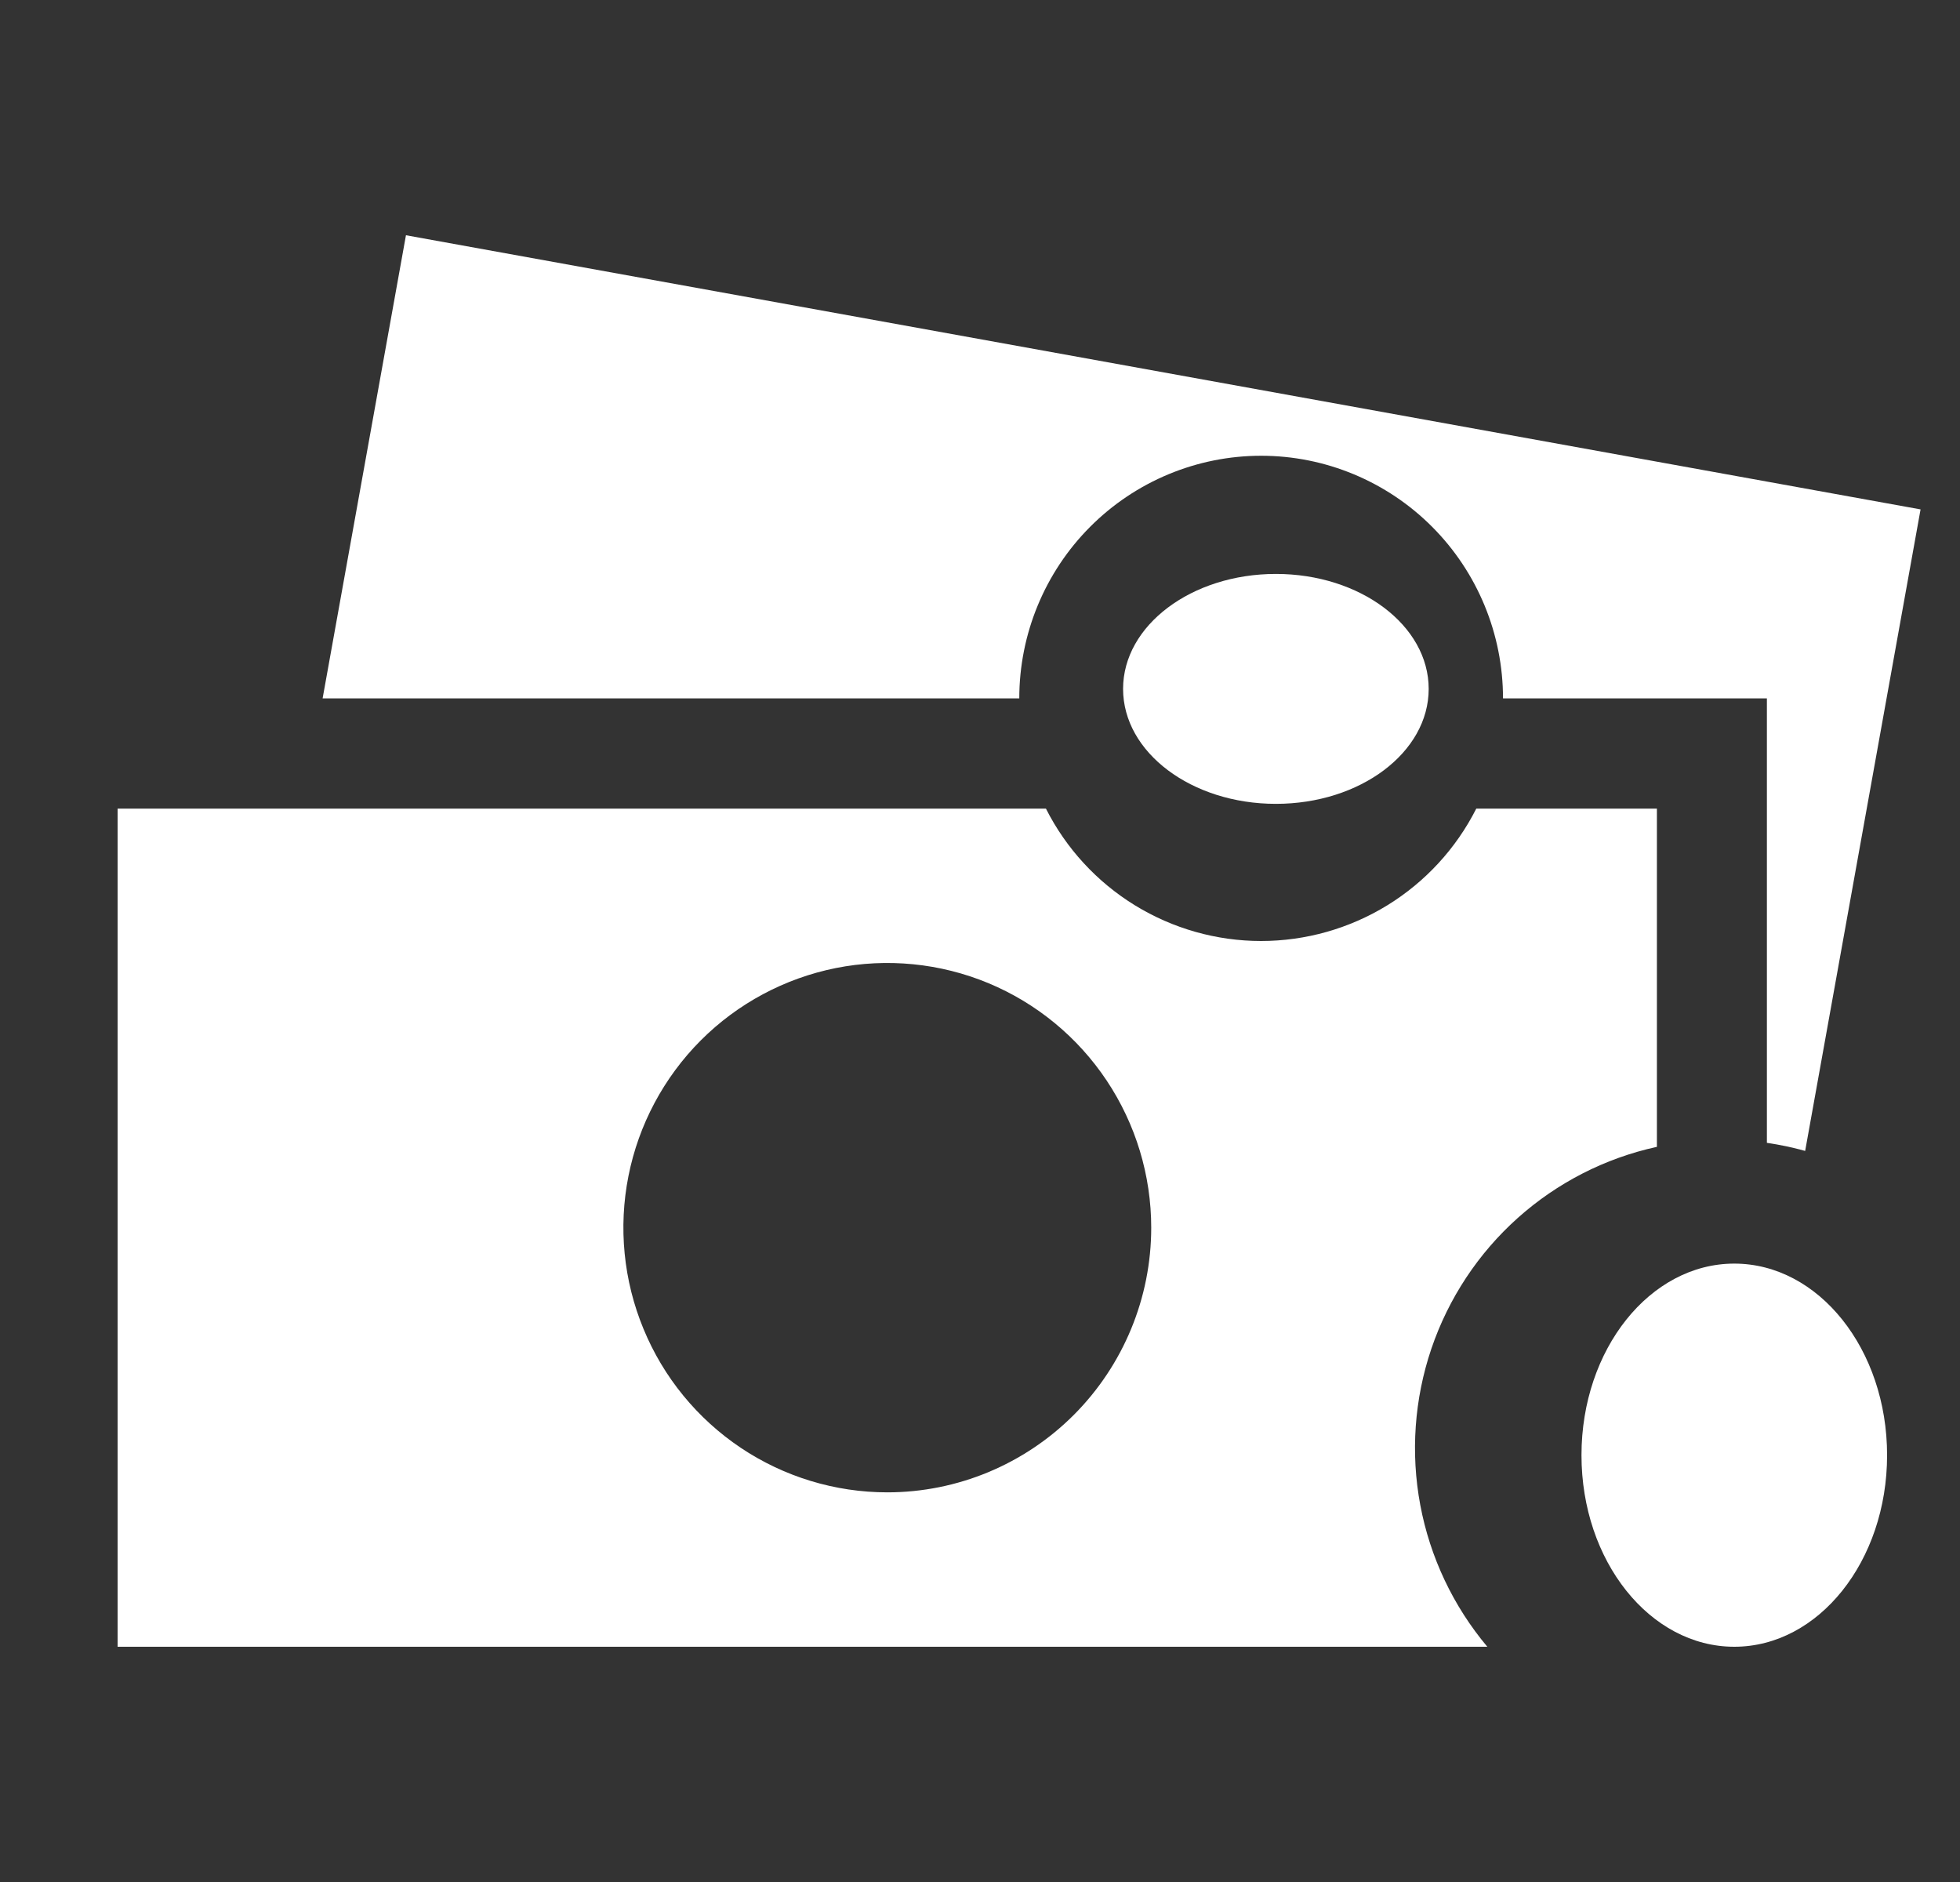 <svg width="25" height="24" viewBox="0 0 25 24" fill="none" xmlns="http://www.w3.org/2000/svg">
<rect x="0" y="0" width="25" height="24" fill="#333333" stroke="none"/>
<g clip-path="url(#clip0_213_40)">
<path d="M18.83 10.312C18.573 10.82 18.18 11.247 17.695 11.545C17.211 11.842 16.654 12 16.085 12C15.517 12 14.96 11.842 14.476 11.545C13.991 11.247 13.598 10.82 13.341 10.312H1.5V21H18.971C18.536 20.482 18.241 19.86 18.116 19.194C17.991 18.528 18.04 17.841 18.257 17.2C18.475 16.558 18.854 15.984 19.358 15.533C19.862 15.082 20.474 14.769 21.134 14.625V10.312H18.83ZM11.318 19.031C10.652 19.031 10.001 18.833 9.447 18.462C8.894 18.091 8.462 17.564 8.208 16.947C7.953 16.331 7.886 15.652 8.016 14.997C8.146 14.342 8.467 13.741 8.937 13.269C9.408 12.797 10.008 12.476 10.661 12.345C11.314 12.215 11.991 12.282 12.606 12.537C13.221 12.793 13.746 13.225 14.116 13.78C14.486 14.335 14.684 14.988 14.684 15.656C14.684 16.551 14.329 17.409 13.698 18.042C13.066 18.675 12.21 19.031 11.318 19.031Z" fill="white"/>
<path d="M22.121 21C23.198 21 24.07 19.906 24.07 18.557C24.07 17.208 23.198 16.114 22.121 16.114C21.045 16.114 20.172 17.208 20.172 18.557C20.172 19.906 21.045 21 22.121 21Z" fill="white"/>
<path d="M16.274 10.251C17.351 10.251 18.223 9.595 18.223 8.785C18.223 7.976 17.351 7.319 16.274 7.319C15.198 7.319 14.325 7.976 14.325 8.785C14.325 9.595 15.198 10.251 16.274 10.251Z" fill="white"/>
<path d="M19.171 8.906H22.537V14.574C22.702 14.598 22.864 14.632 23.025 14.677L24.497 6.496L5.178 3L4.115 8.906H13.001C13.001 8.086 13.326 7.299 13.904 6.719C14.483 6.138 15.268 5.812 16.086 5.812C16.904 5.812 17.689 6.138 18.268 6.719C18.846 7.299 19.171 8.086 19.171 8.906Z" fill="white"/>
</g>
<defs>
<clipPath id="clip0_213_40">
<rect width="24" height="24" fill="white" transform="translate(0.5)"/>
</clipPath>
</defs>
</svg>
